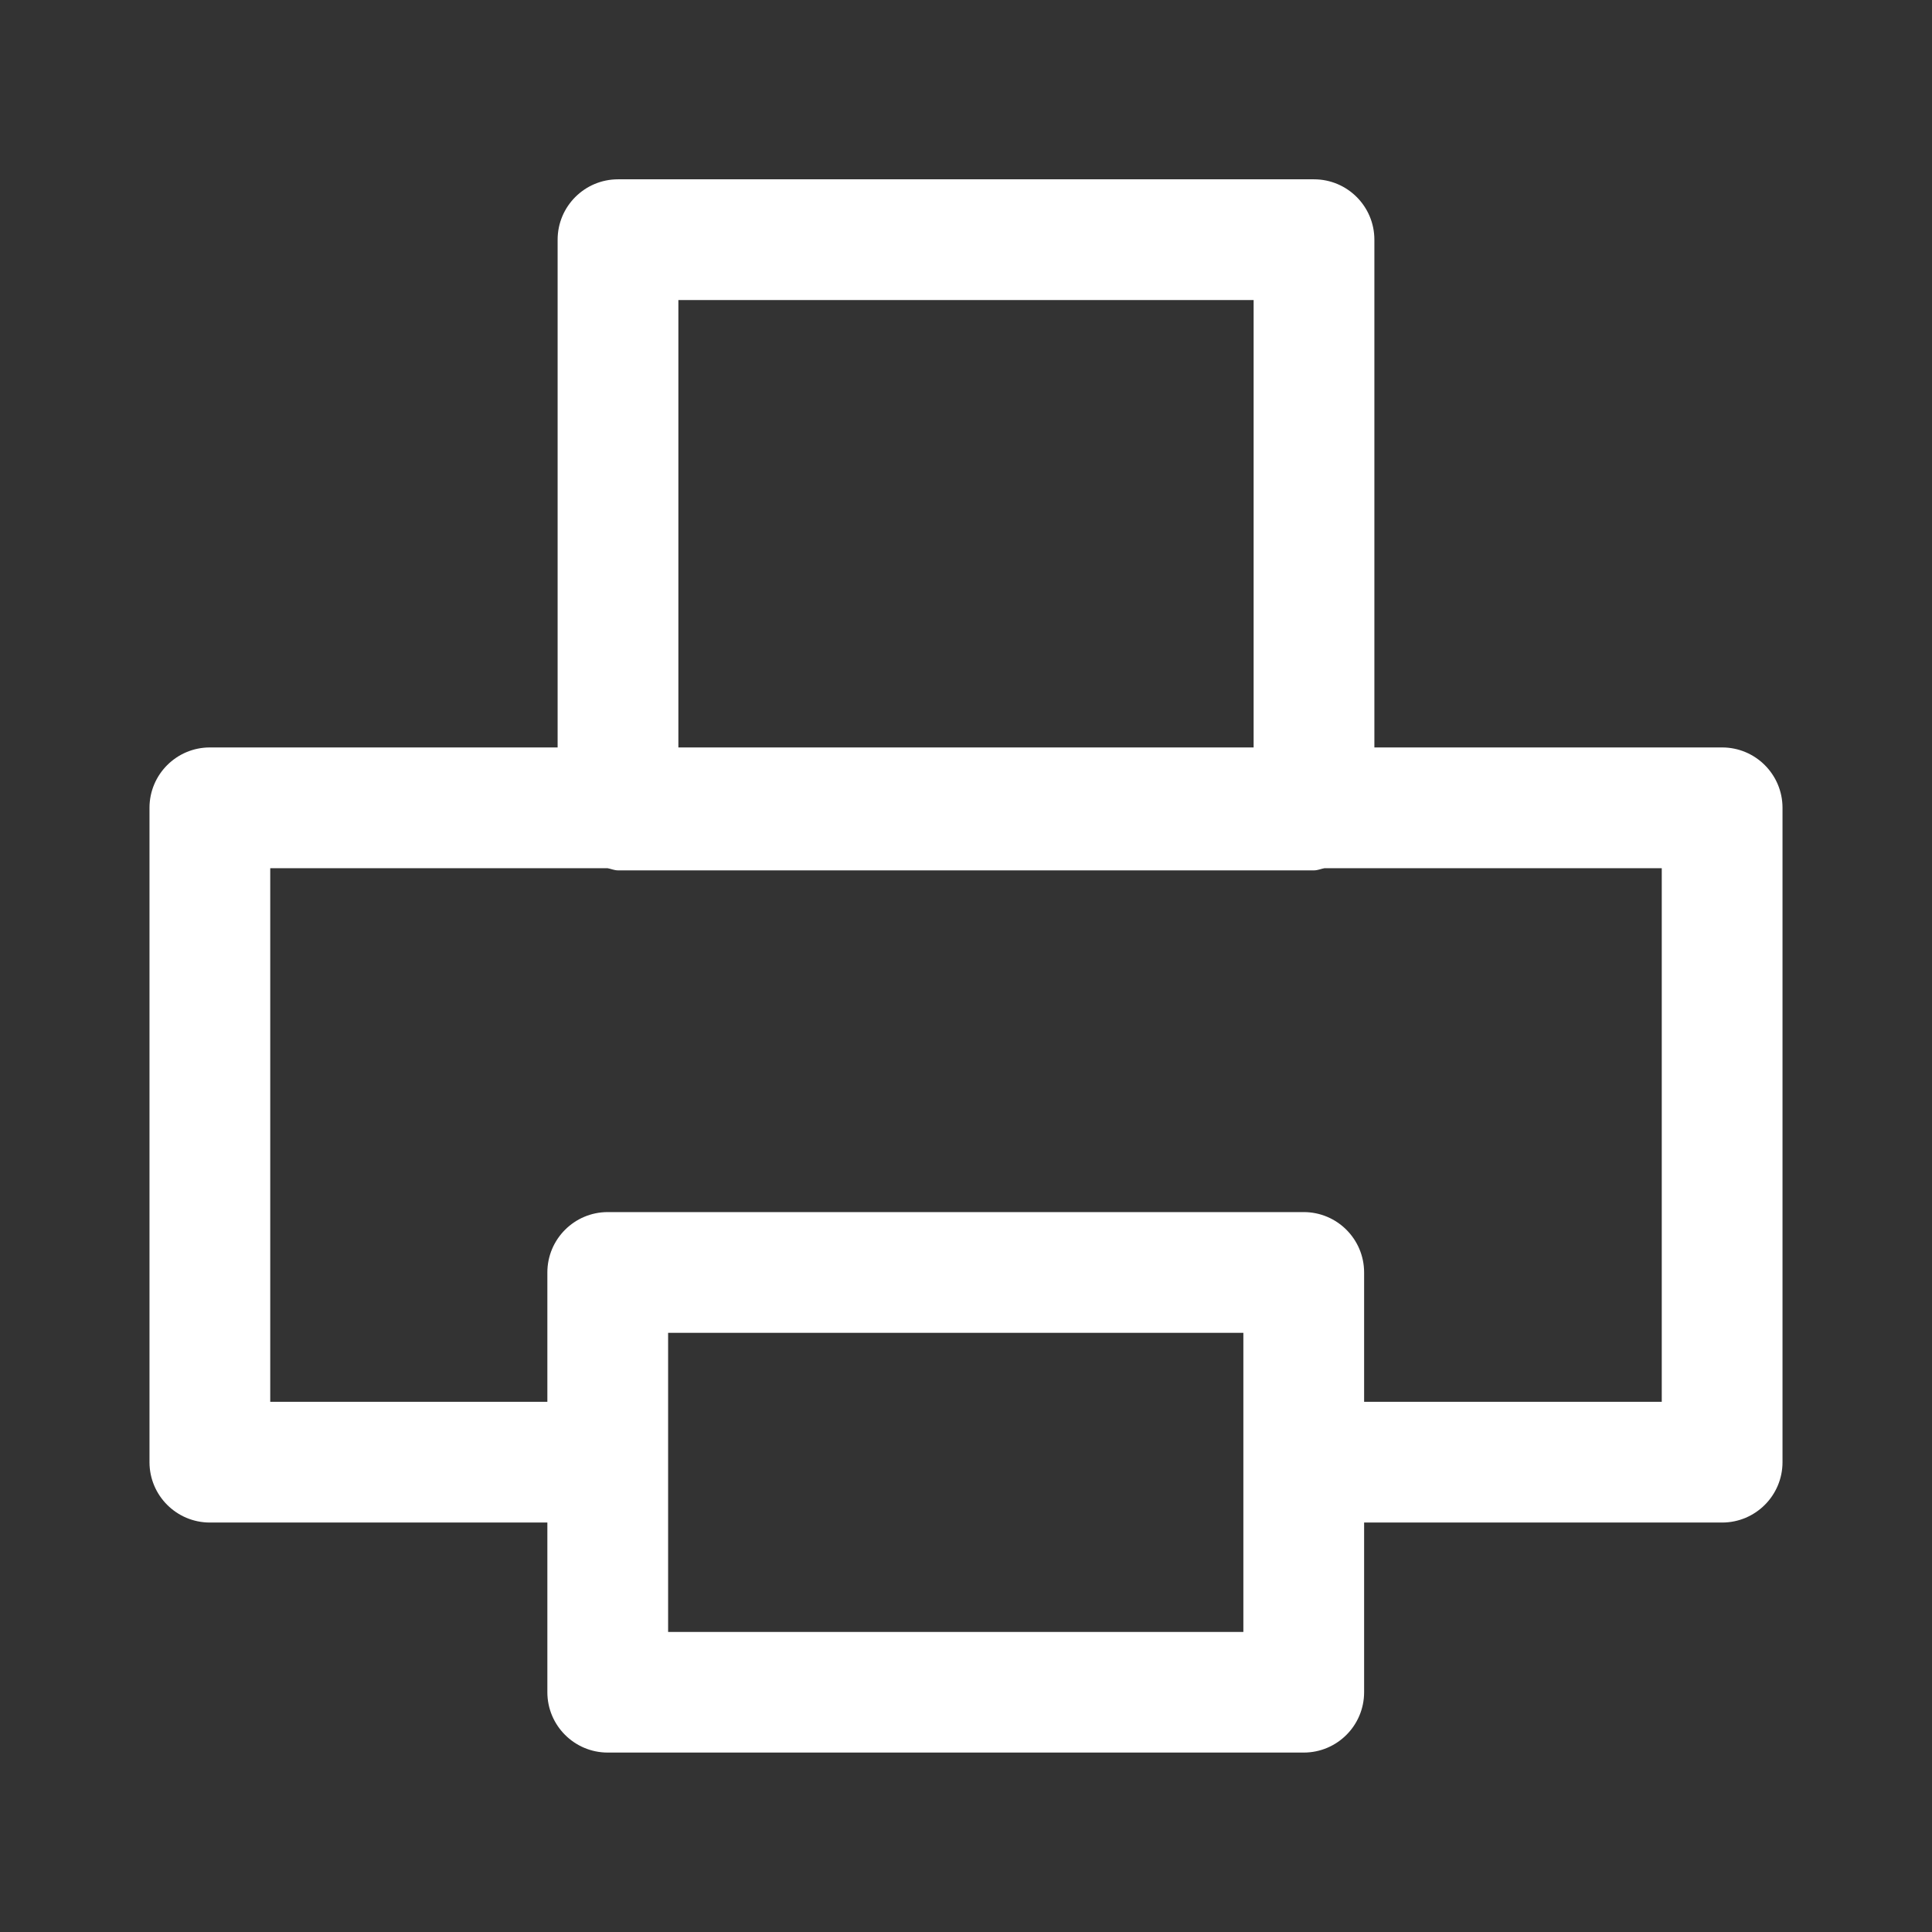 <?xml version="1.0" encoding="iso-8859-1"?>
<!-- Generator: Adobe Illustrator 15.1.0, SVG Export Plug-In . SVG Version: 6.00 Build 0)  -->
<!DOCTYPE svg PUBLIC "-//W3C//DTD SVG 1.1//EN" "http://www.w3.org/Graphics/SVG/1.1/DTD/svg11.dtd">
<svg version="1.1" id="Layer_1" xmlns="http://www.w3.org/2000/svg" xmlns:xlink="http://www.w3.org/1999/xlink" x="0px" y="0px"
	 width="16px" height="16px" viewBox="0 0 16 16" style="enable-background:new 0 0 16 16;" xml:space="preserve">
<rect x="0" y="0" width="16" height="16" fill="#333333" stroke="none"/>
<path style="fill:#FFFFFF;" d="M14.262,6.19h-2.88V1.985c0-0.276-0.224-0.5-0.5-0.5H5.118c-0.276,0-0.5,0.224-0.5,0.5V6.19h-2.88
	c-0.276,0-0.5,0.224-0.5,0.5v5.419c0,0.276,0.224,0.5,0.5,0.5h2.795v1.405c0,0.276,0.224,0.5,0.5,0.5h5.764
	c0.276,0,0.5-0.224,0.5-0.5v-1.405h2.965c0.276,0,0.5-0.224,0.5-0.5V6.69C14.762,6.414,14.538,6.19,14.262,6.19z M5.618,2.485h4.764
	V6.19H5.618V2.485z M10.297,13.515H5.533v-2.477h4.764V13.515z M13.762,11.609h-2.465v-1.071c0-0.276-0.224-0.5-0.5-0.5H5.033
	c-0.276,0-0.5,0.224-0.5,0.5v1.071H2.238V7.19h2.793c0.029,0.005,0.056,0.018,0.087,0.018h5.764c0.031,0,0.058-0.013,0.087-0.018
	h2.793V11.609z"/>
</svg>
